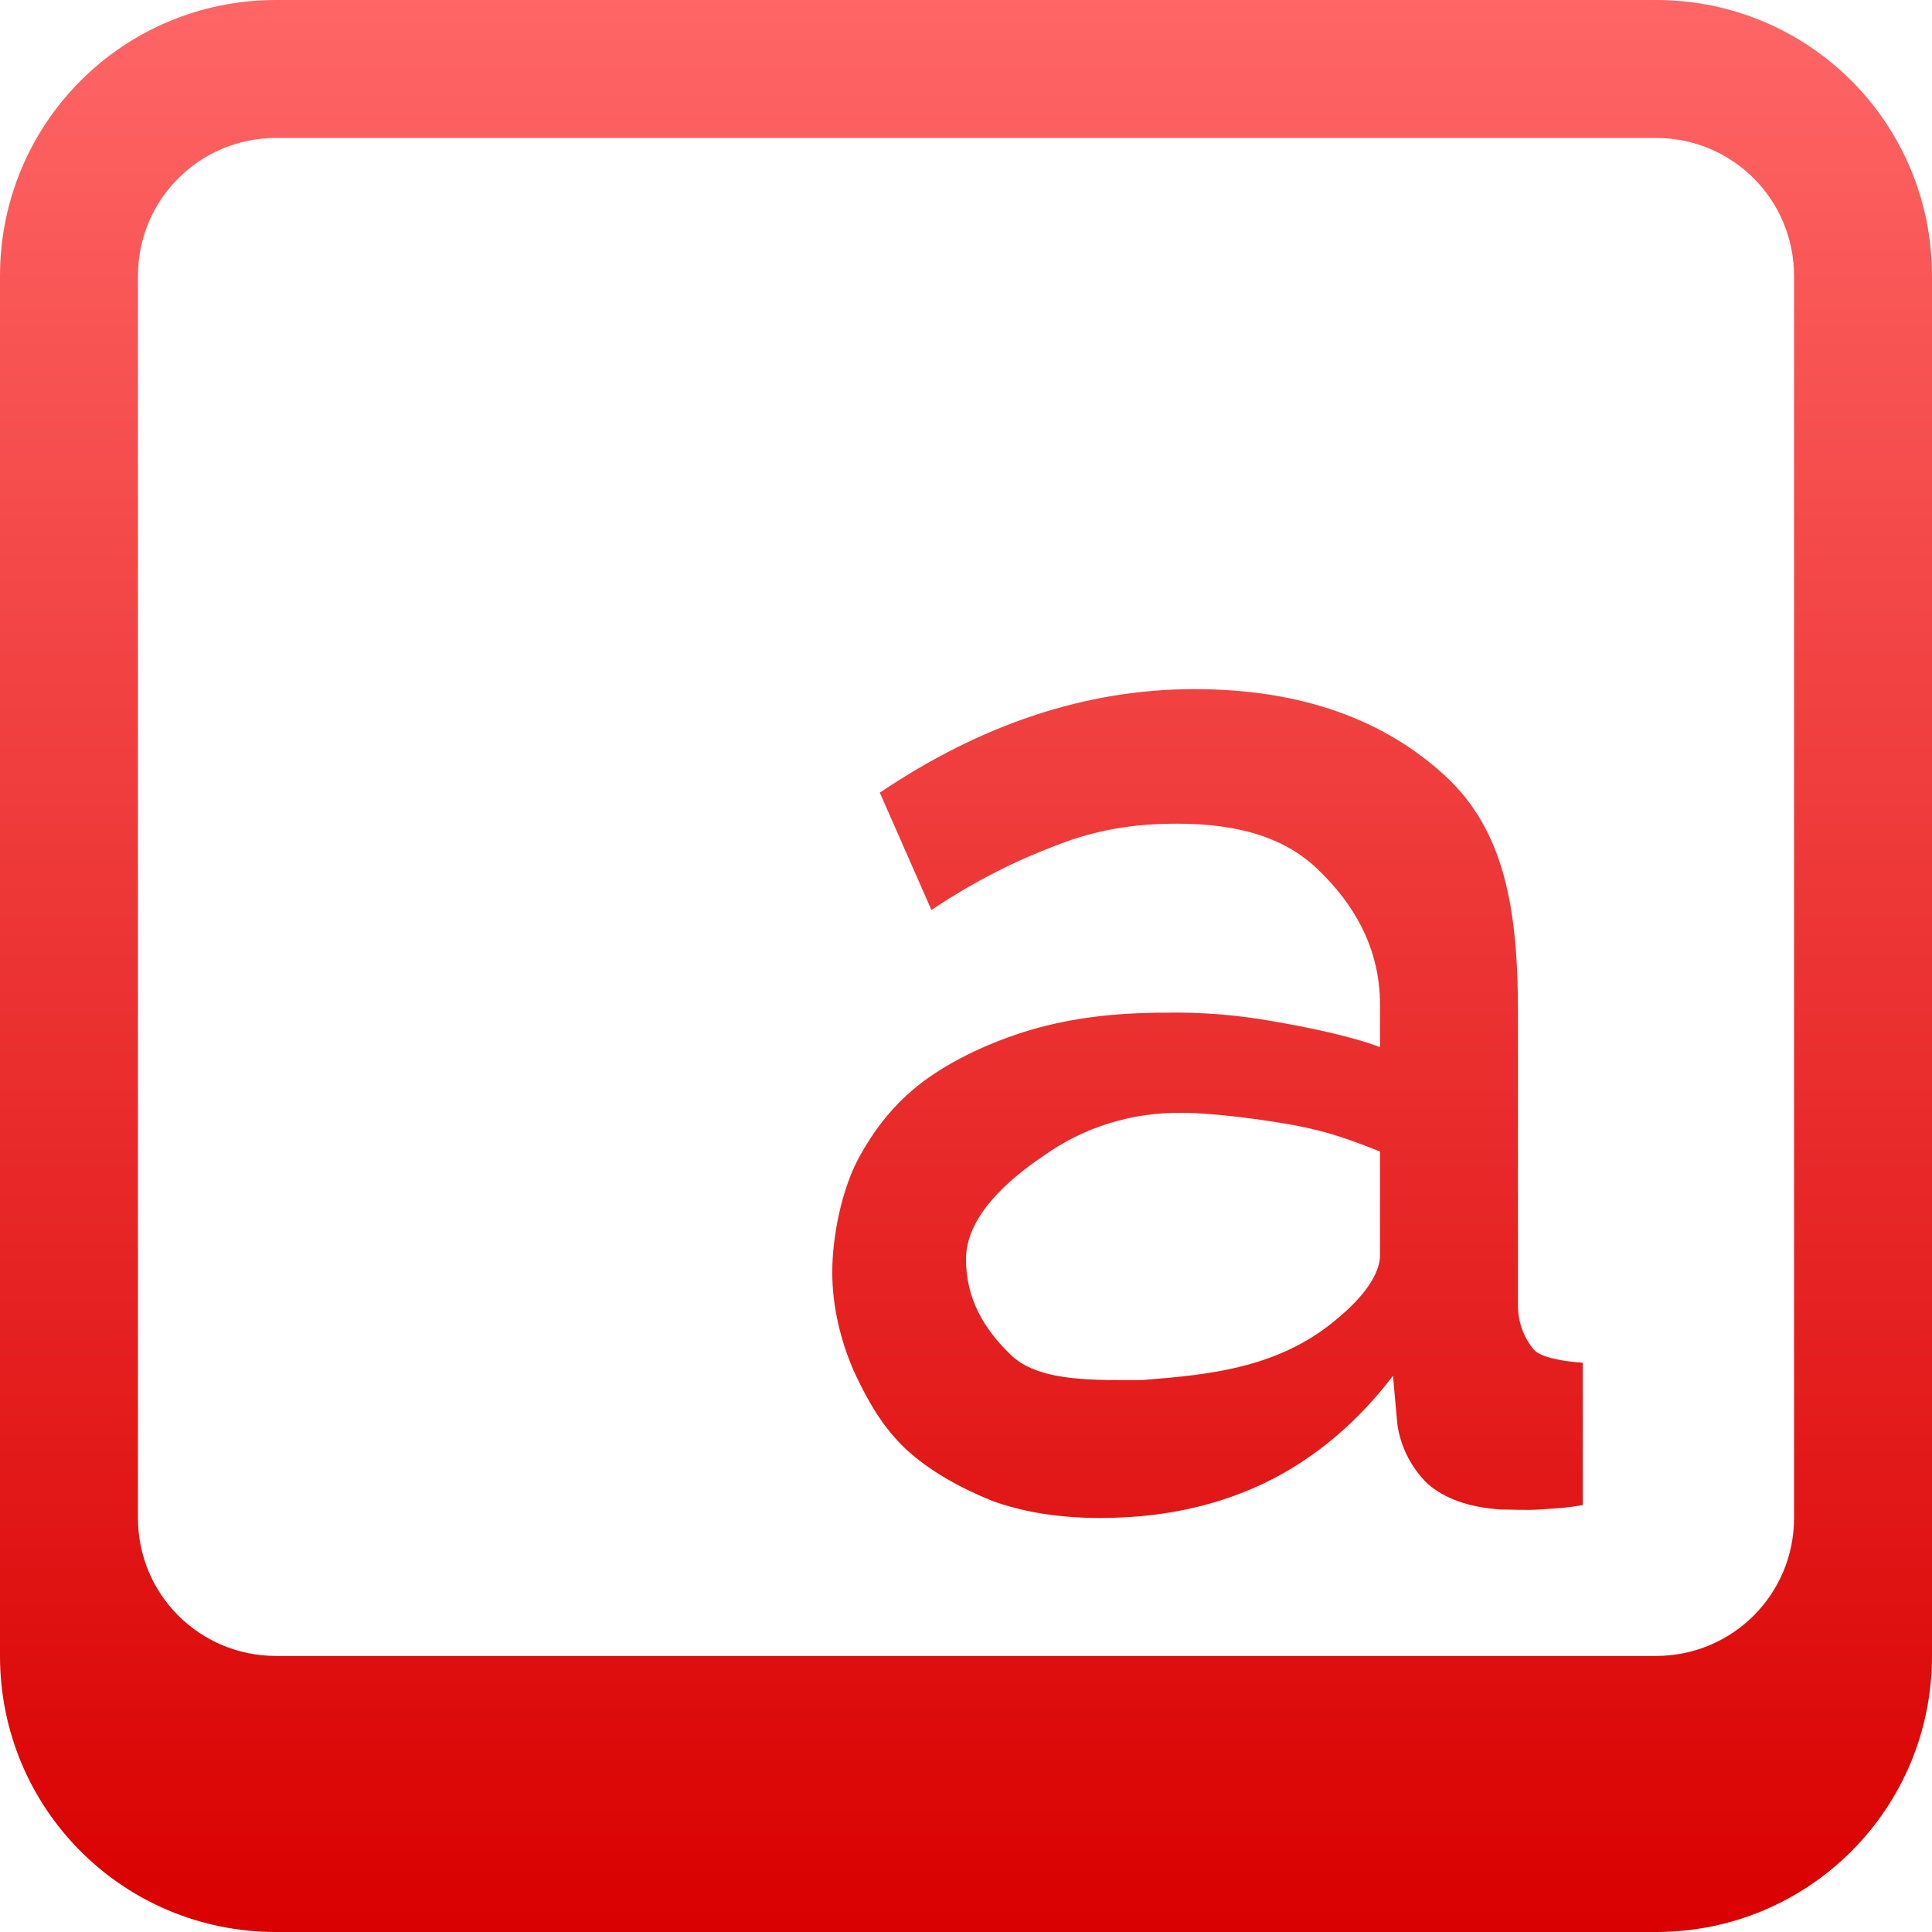 <svg xmlns="http://www.w3.org/2000/svg" xmlns:xlink="http://www.w3.org/1999/xlink" width="64" height="64" viewBox="0 0 64 64" version="1.1">
<defs>
<linearGradient id="linear0" gradientUnits="userSpaceOnUse" x1="0" y1="0" x2="0" y2="1" gradientTransform="matrix(64,0,0,64,0,0)">
<stop offset="0" style="stop-color:#ff6666;stop-opacity:1;"/>
<stop offset="1" style="stop-color:#d90000;stop-opacity:1;"/>
</linearGradient>
</defs>
<g id="surface1">
<path style=" stroke:none;fill-rule:nonzero;fill:url(#linear0);" d="M 9.145 0 C 4.078 0 0 4.078 0 9.145 L 0 54.855 C 0 59.922 4.078 64 9.145 64 L 54.855 64 C 59.922 64 64 59.922 64 54.855 L 64 9.145 C 64 4.078 59.922 0 54.855 0 Z M 9.145 4.57 L 54.855 4.57 C 57.391 4.57 59.43 6.609 59.43 9.145 L 59.43 50.285 C 59.43 52.816 57.391 54.855 54.855 54.855 L 9.145 54.855 C 6.609 54.855 4.57 52.816 4.57 50.285 L 4.57 9.145 C 4.57 6.609 6.609 4.57 9.145 4.57 Z M 39.57 22.828 C 35.957 22.828 32.488 24.004 29.145 26.258 L 30.855 30.145 C 32.285 29.184 33.672 28.5 35 28 C 36.359 27.469 37.605 27.285 39 27.285 C 41.055 27.285 42.621 27.762 43.715 28.859 C 44.809 29.922 45.715 31.363 45.715 33.285 L 45.715 34.688 C 44.754 34.324 43.336 34.031 42.145 33.828 C 40.965 33.617 39.77 33.523 38.574 33.547 C 36.945 33.547 35.5 33.719 34.141 34.117 C 32.812 34.516 31.566 35.098 30.574 35.832 C 29.613 36.562 28.961 37.406 28.426 38.398 C 27.898 39.395 27.57 40.914 27.57 42.145 C 27.57 43.305 27.855 44.434 28.289 45.43 C 28.75 46.422 29.238 47.273 30.004 48 C 30.797 48.73 31.793 49.281 32.859 49.715 C 33.953 50.113 35.168 50.285 36.426 50.285 C 38.387 50.285 40.168 49.938 41.855 49.145 C 43.578 48.316 44.984 47.094 46.145 45.574 L 46.285 47.145 C 46.383 47.906 46.738 48.609 47.285 49.145 C 47.848 49.641 48.652 49.934 49.715 50.004 C 50.078 50.004 50.57 50.035 51 50.004 C 51.465 49.969 51.898 49.957 52.43 49.855 L 52.43 45.141 C 51.863 45.109 51.043 44.977 50.812 44.711 C 50.477 44.312 50.293 43.809 50.285 43.285 L 50.285 33.543 C 50.285 30.129 49.848 27.512 47.859 25.688 C 45.871 23.863 43.148 22.828 39.57 22.828 Z M 39.16 36.863 C 40.156 36.863 41.938 37.094 42.969 37.293 C 44.027 37.496 44.785 37.777 45.715 38.145 L 45.715 41.574 C 45.715 42.234 45.125 42.977 44.43 43.57 C 42.477 45.309 40.129 45.535 37.855 45.715 C 36.367 45.715 34.5 45.797 33.539 44.934 C 32.582 44.035 32 43.008 32 41.715 C 32 40.32 33.344 39.113 34.574 38.285 C 35.91 37.332 37.52 36.836 39.16 36.867 Z M 39.16 36.863 "/>
</g>
</svg>
